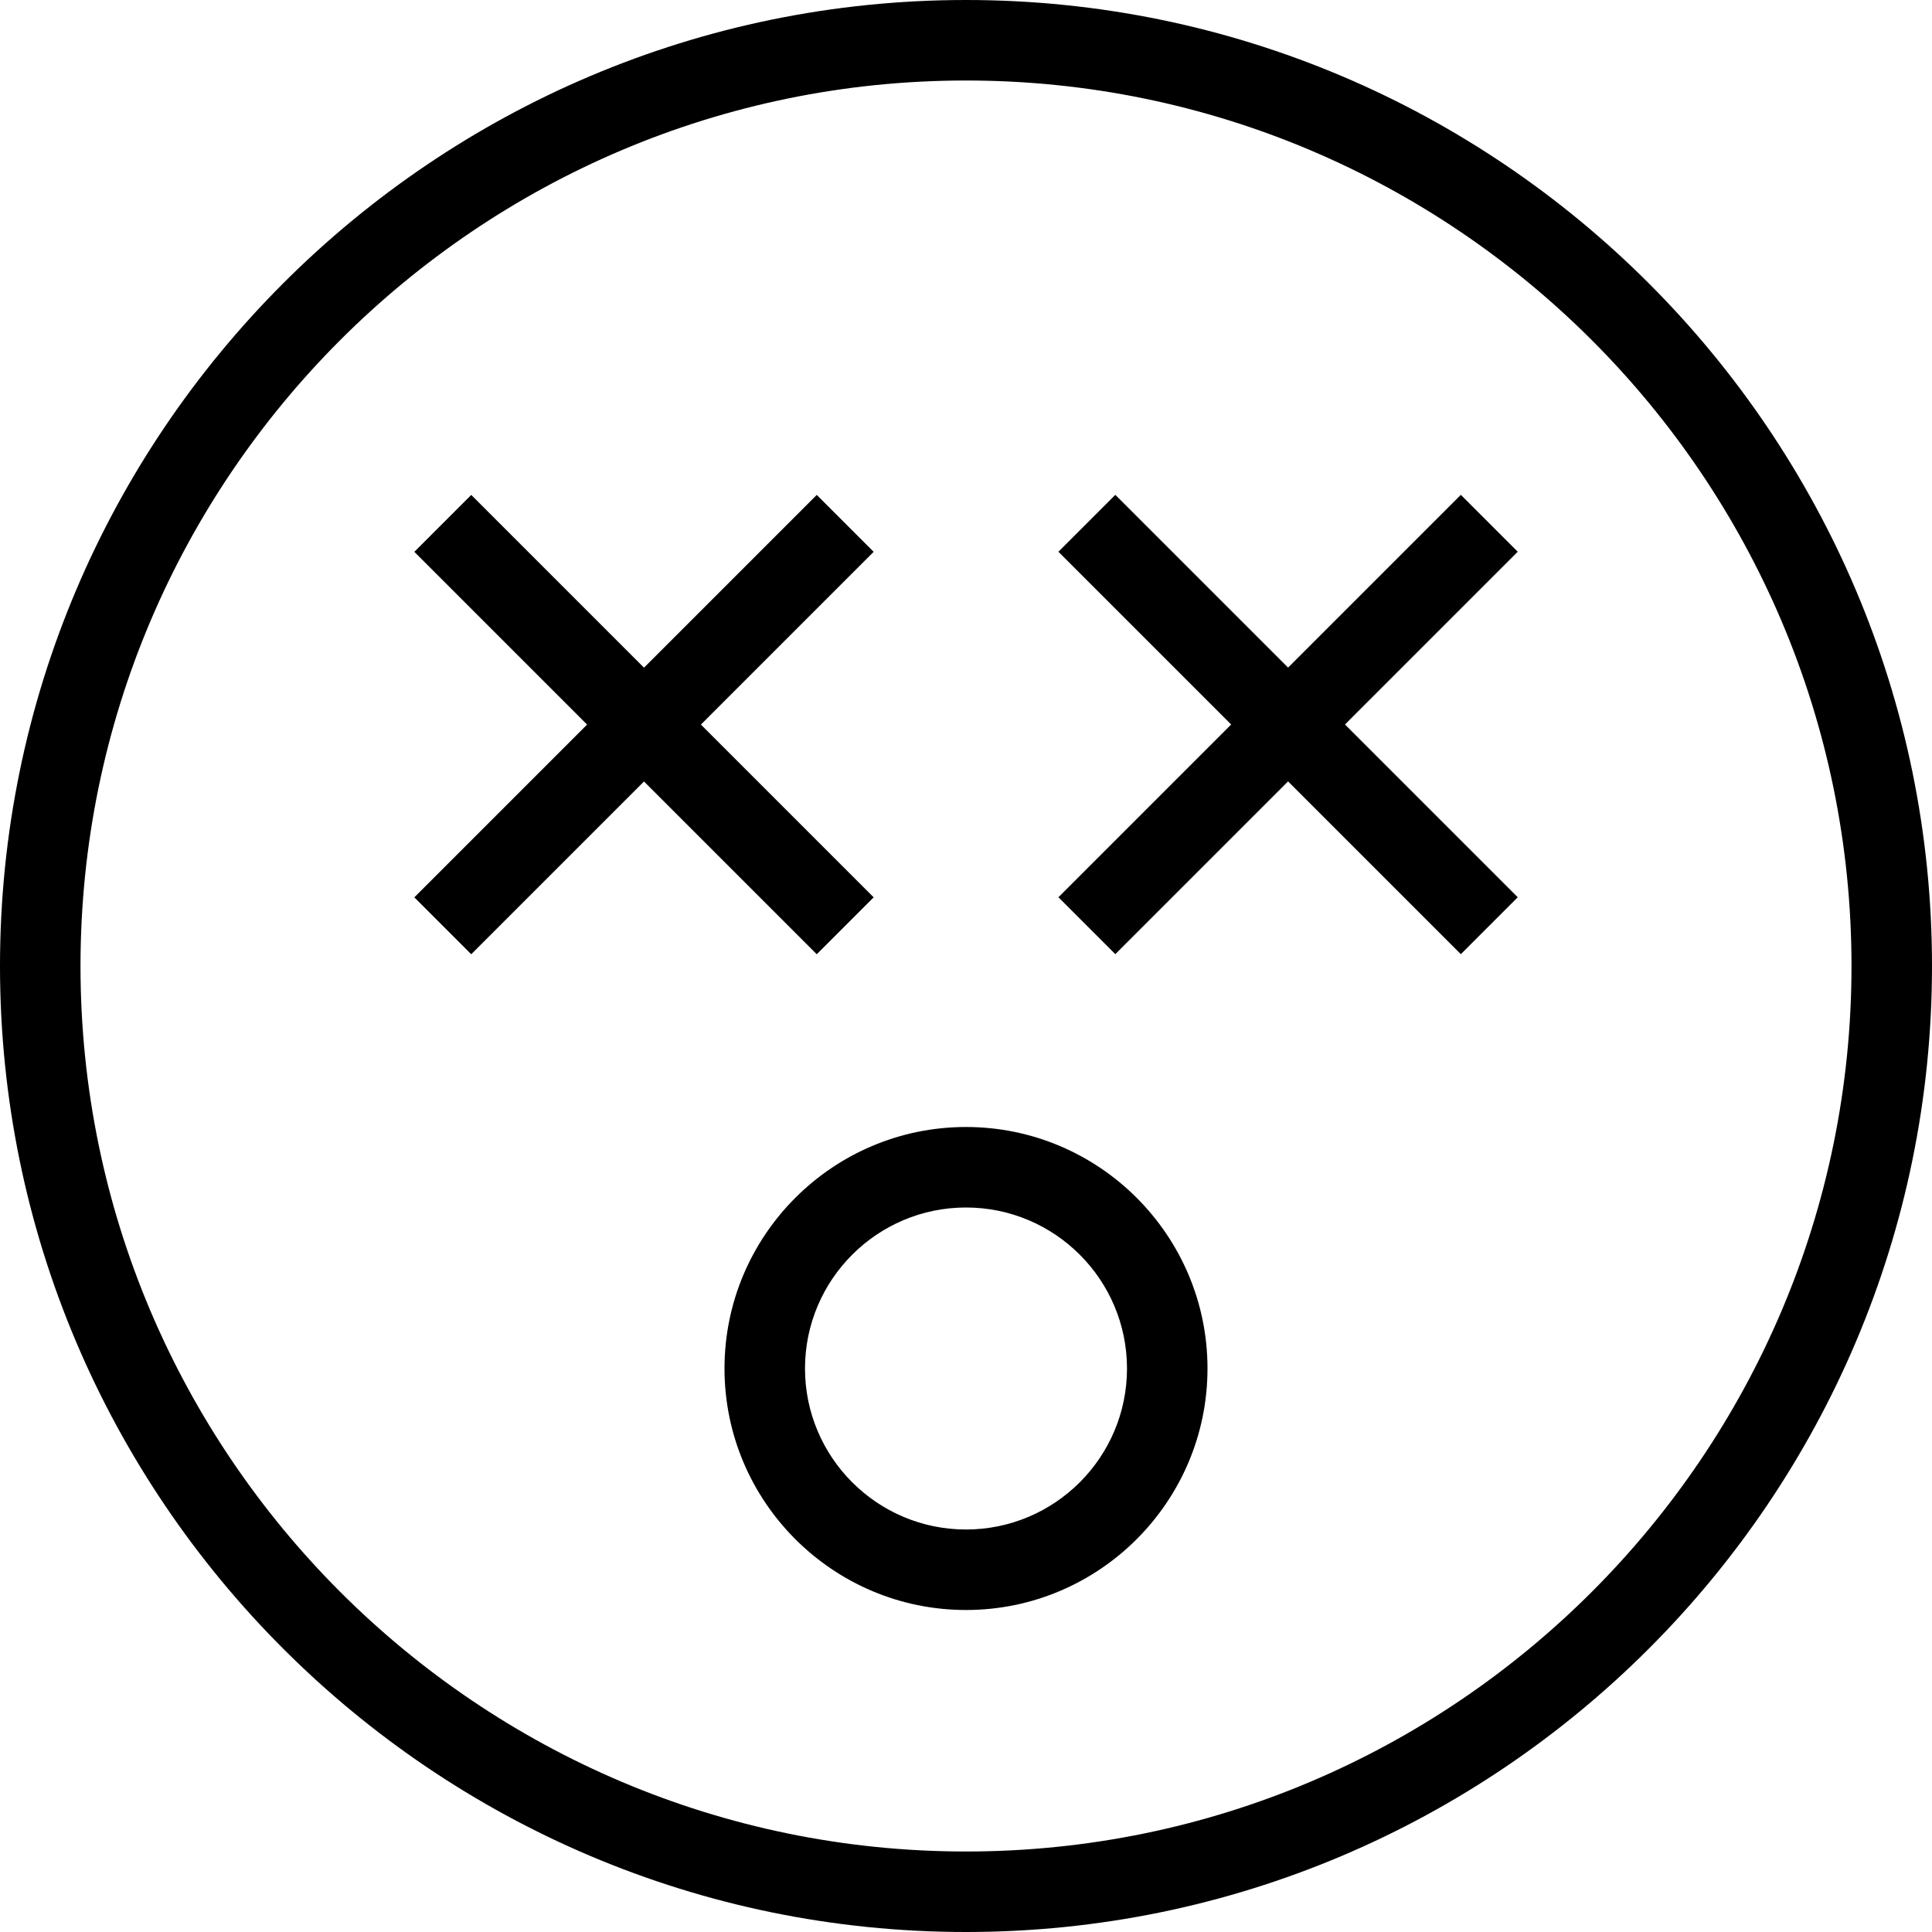 <svg xmlns="http://www.w3.org/2000/svg" width="512" height="512" data-name="Layer 1" viewBox="0 0 24 24"><path d="M12 14c-1.654 0-3 1.346-3 3s1.346 3 3 3 3-1.346 3-3-1.346-3-3-3Zm0 5c-1.103 0-2-.897-2-2s.897-2 2-2 2 .897 2 2-.897 2-2 2Zm6.854-12.146L16.708 9l2.146 2.146-.707.707-2.146-2.146-2.146 2.146-.707-.707L15.294 9l-2.146-2.146.707-.707 2.146 2.146 2.146-2.146.707.707ZM8 9.708l-2.146 2.146-.707-.707 2.146-2.146-2.146-2.146.707-.707L8 8.294l2.146-2.146.707.707-2.146 2.146 2.146 2.146-.707.707L8 9.708ZM12 0C5.383 0 0 5.383 0 12s5.383 12 12 12 12-5.383 12-12S18.617 0 12 0Zm0 23C5.935 23 1 18.065 1 12S5.935 1 12 1s11 4.935 11 11-4.935 11-11 11Z"/></svg>